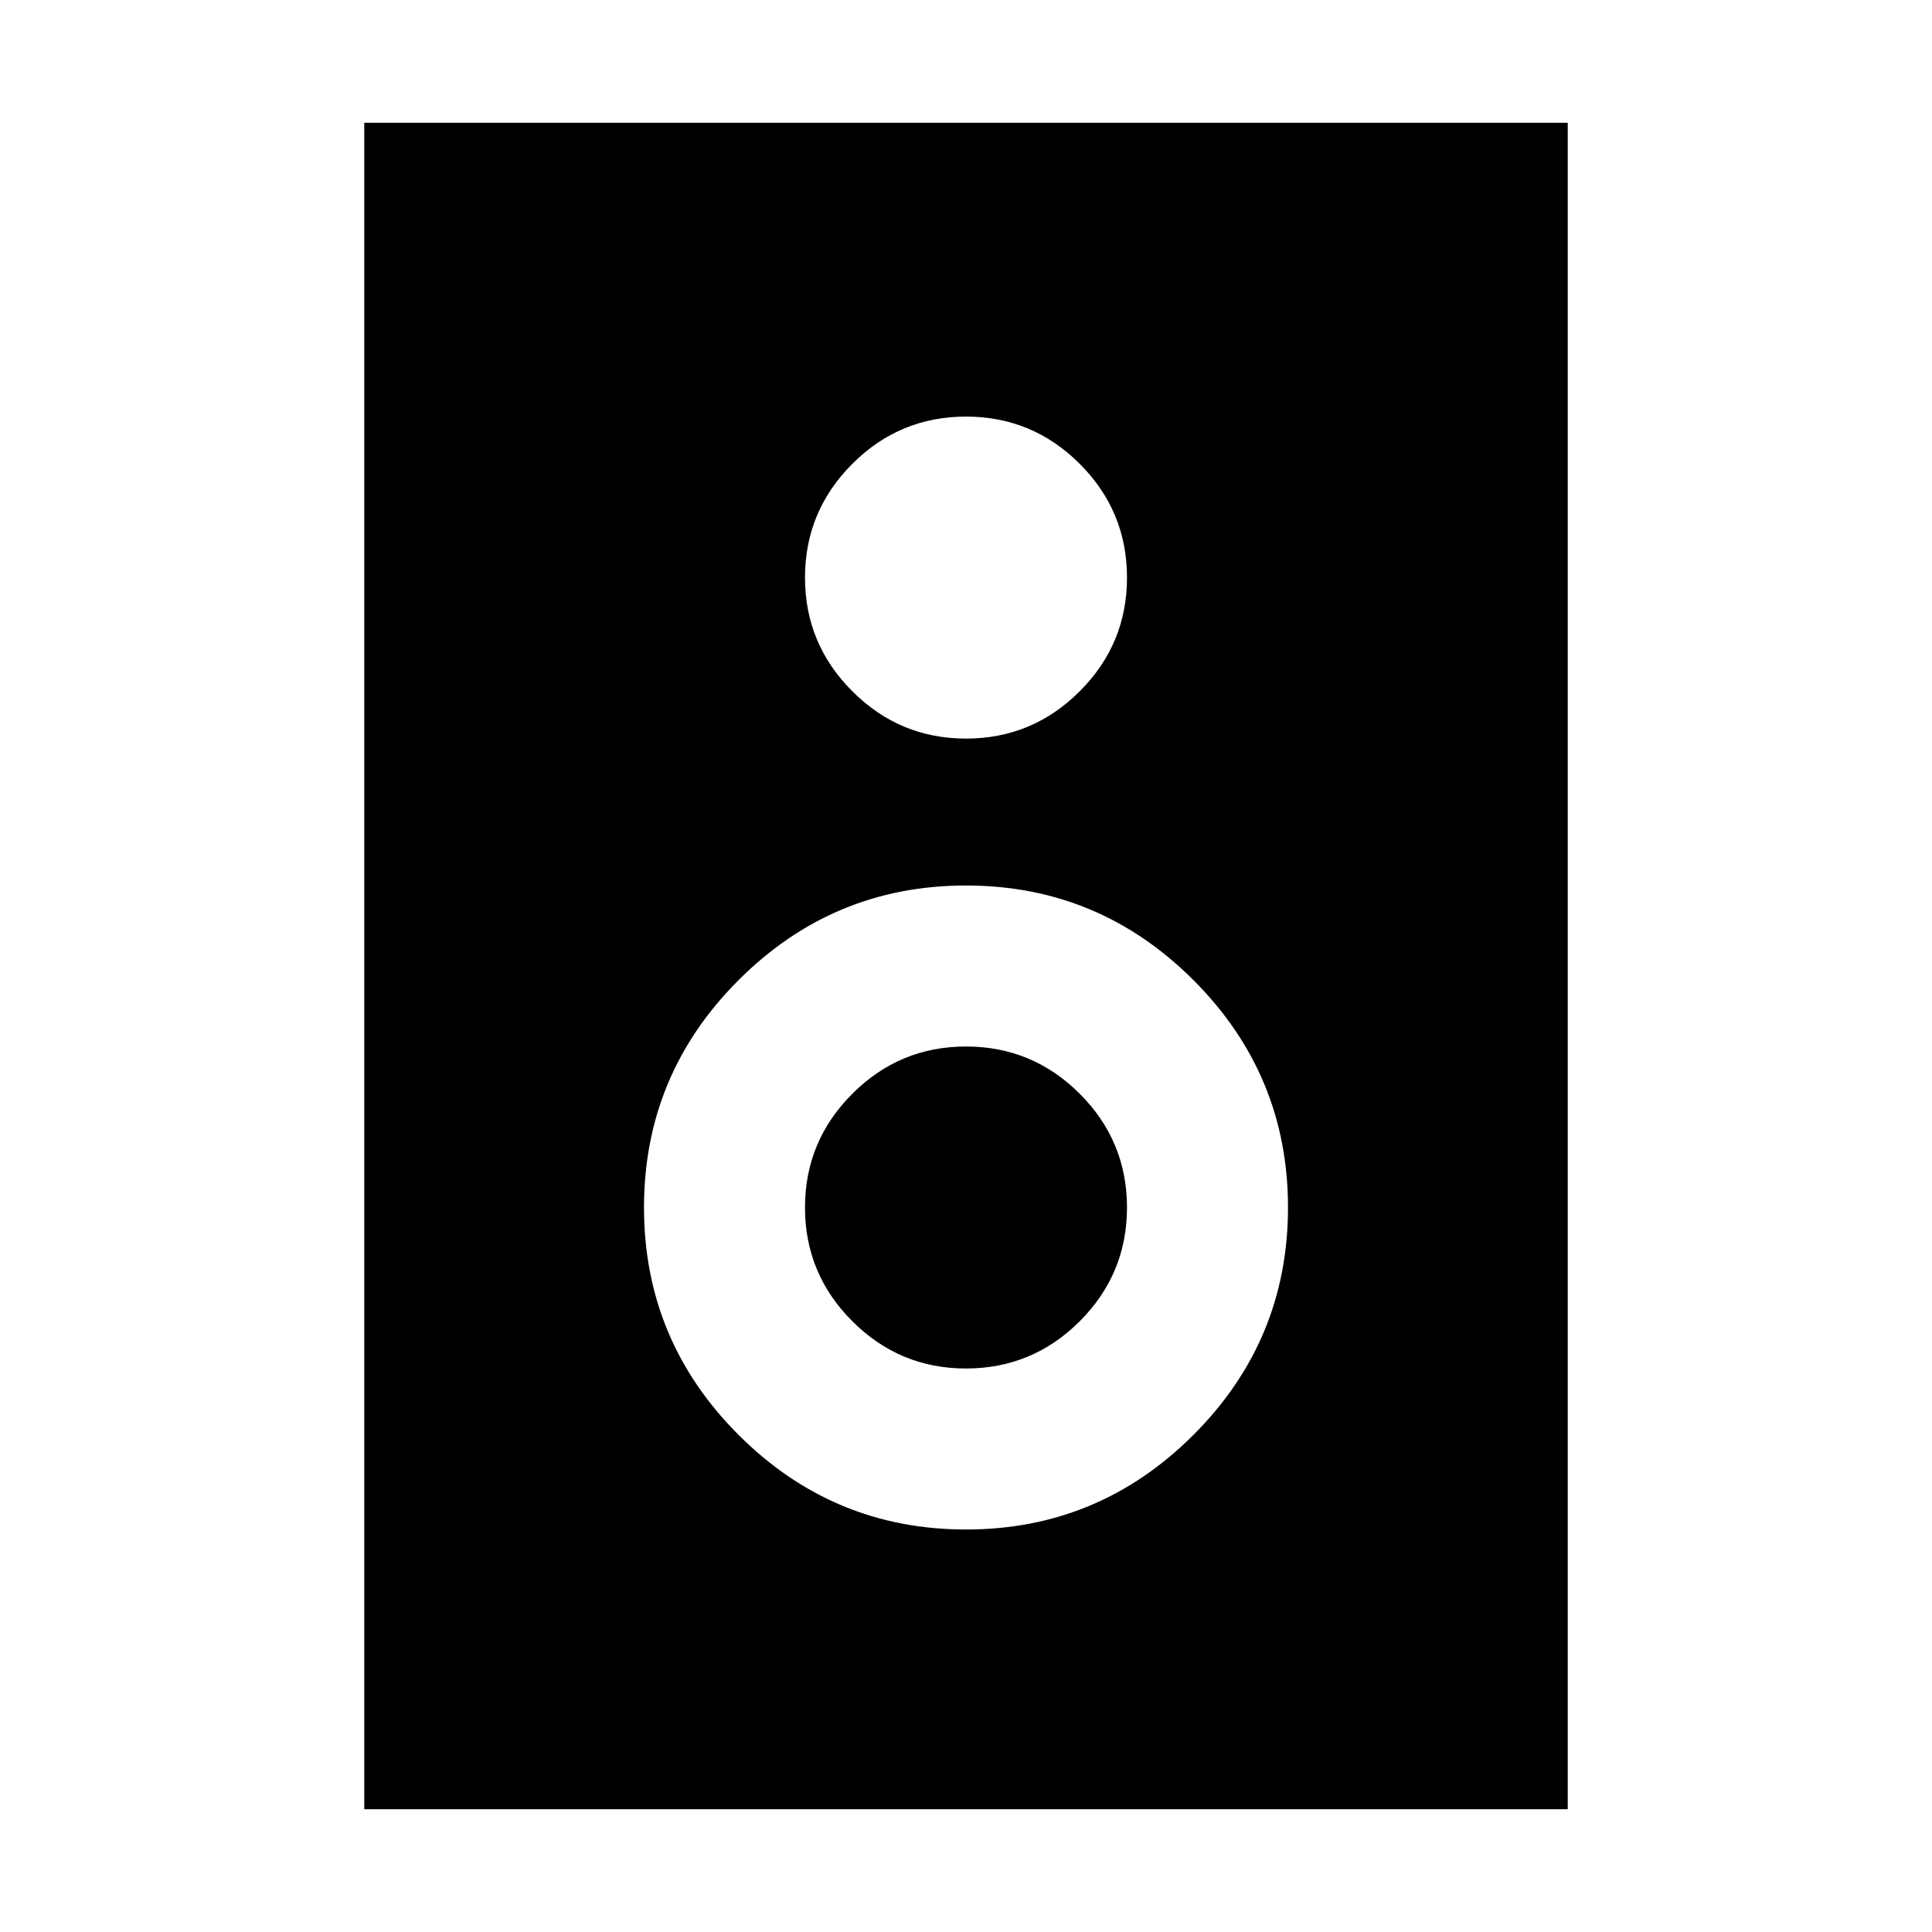 <svg xmlns="http://www.w3.org/2000/svg" height="24" width="24"><path d="M4.525 22.475V1.525h14.95v20.95ZM12 9.175q.825 0 1.413-.588Q14 8 14 7.175t-.587-1.413q-.588-.587-1.413-.587-.825 0-1.412.587Q10 6.35 10 7.175q0 .825.588 1.412.587.588 1.412.588ZM12 19q1.65 0 2.825-1.175Q16 16.65 16 15q0-1.65-1.175-2.825Q13.65 11 12 11q-1.65 0-2.825 1.175Q8 13.35 8 15q0 1.65 1.175 2.825Q10.35 19 12 19Zm0-2q-.825 0-1.412-.587Q10 15.825 10 15q0-.825.588-1.413Q11.175 13 12 13t1.413.587Q14 14.175 14 15q0 .825-.587 1.413Q12.825 17 12 17Z"/></svg>